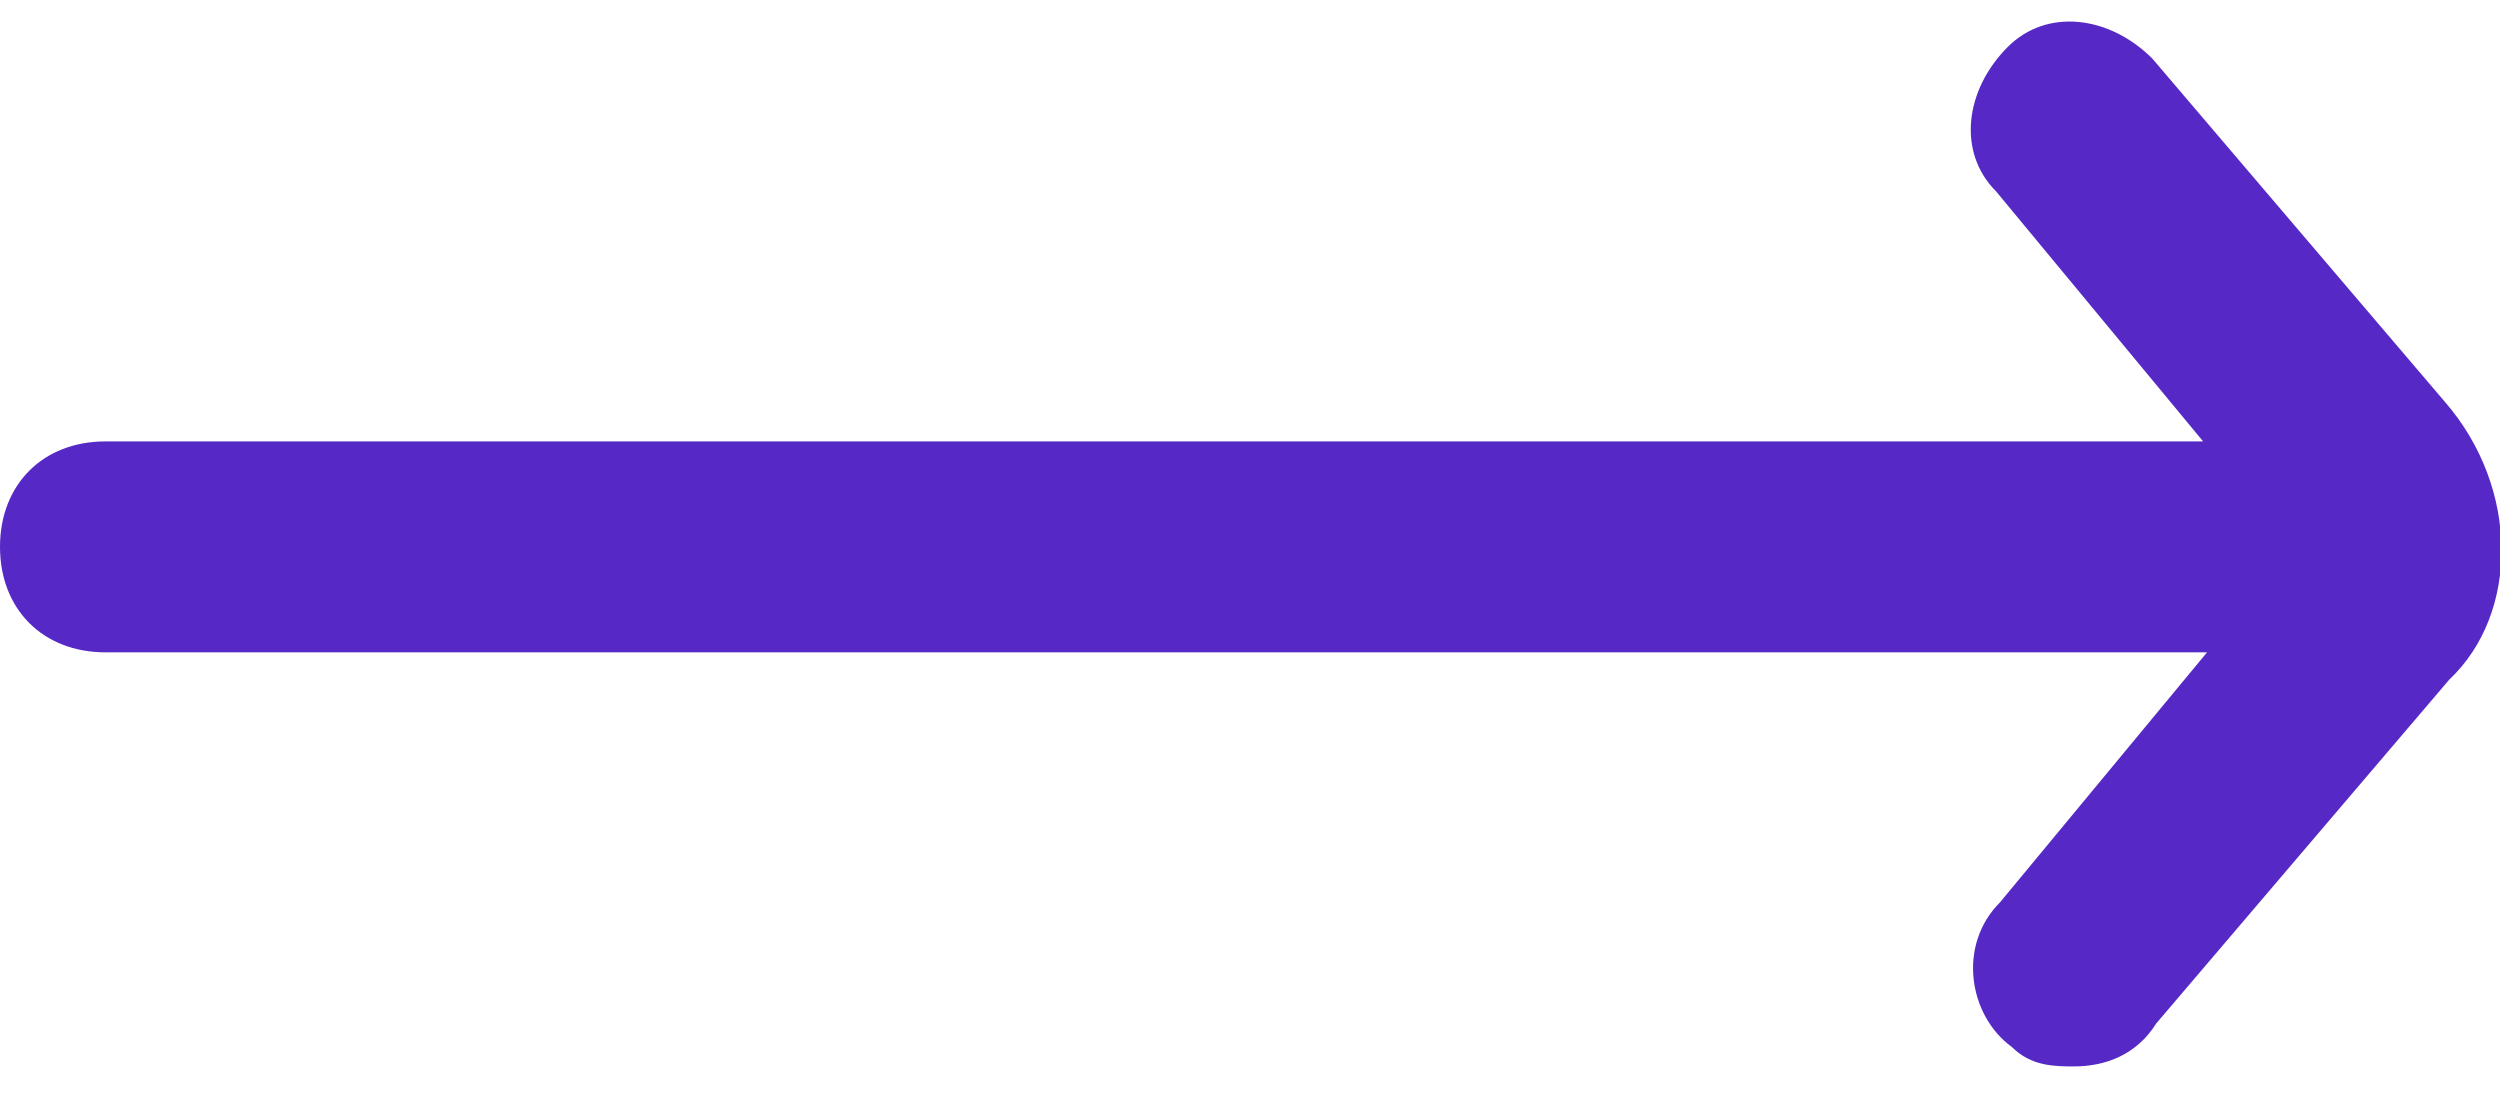 <svg width="64" height="28" viewBox="0 0 64 28" fill="none" xmlns="http://www.w3.org/2000/svg">
<path d="M62.6 10.3L55.1 1.5C54 0.4 52.4 0.2 51.4 1.2C50.3 2.3 50.1 3.9 51.1 4.9L56.4 11.3H2.7C1.1 11.3 0 12.4 0 14C0 15.6 1.1 16.7 2.7 16.7H56.5L51.2 23.1C50.1 24.2 50.4 26 51.5 26.8C52 27.3 52.6 27.3 53.1 27.3C53.9 27.3 54.7 27 55.2 26.2L62.7 17.4C64.5 15.7 64.5 12.5 62.6 10.3Z" fill="#5629C6"/>
</svg>
